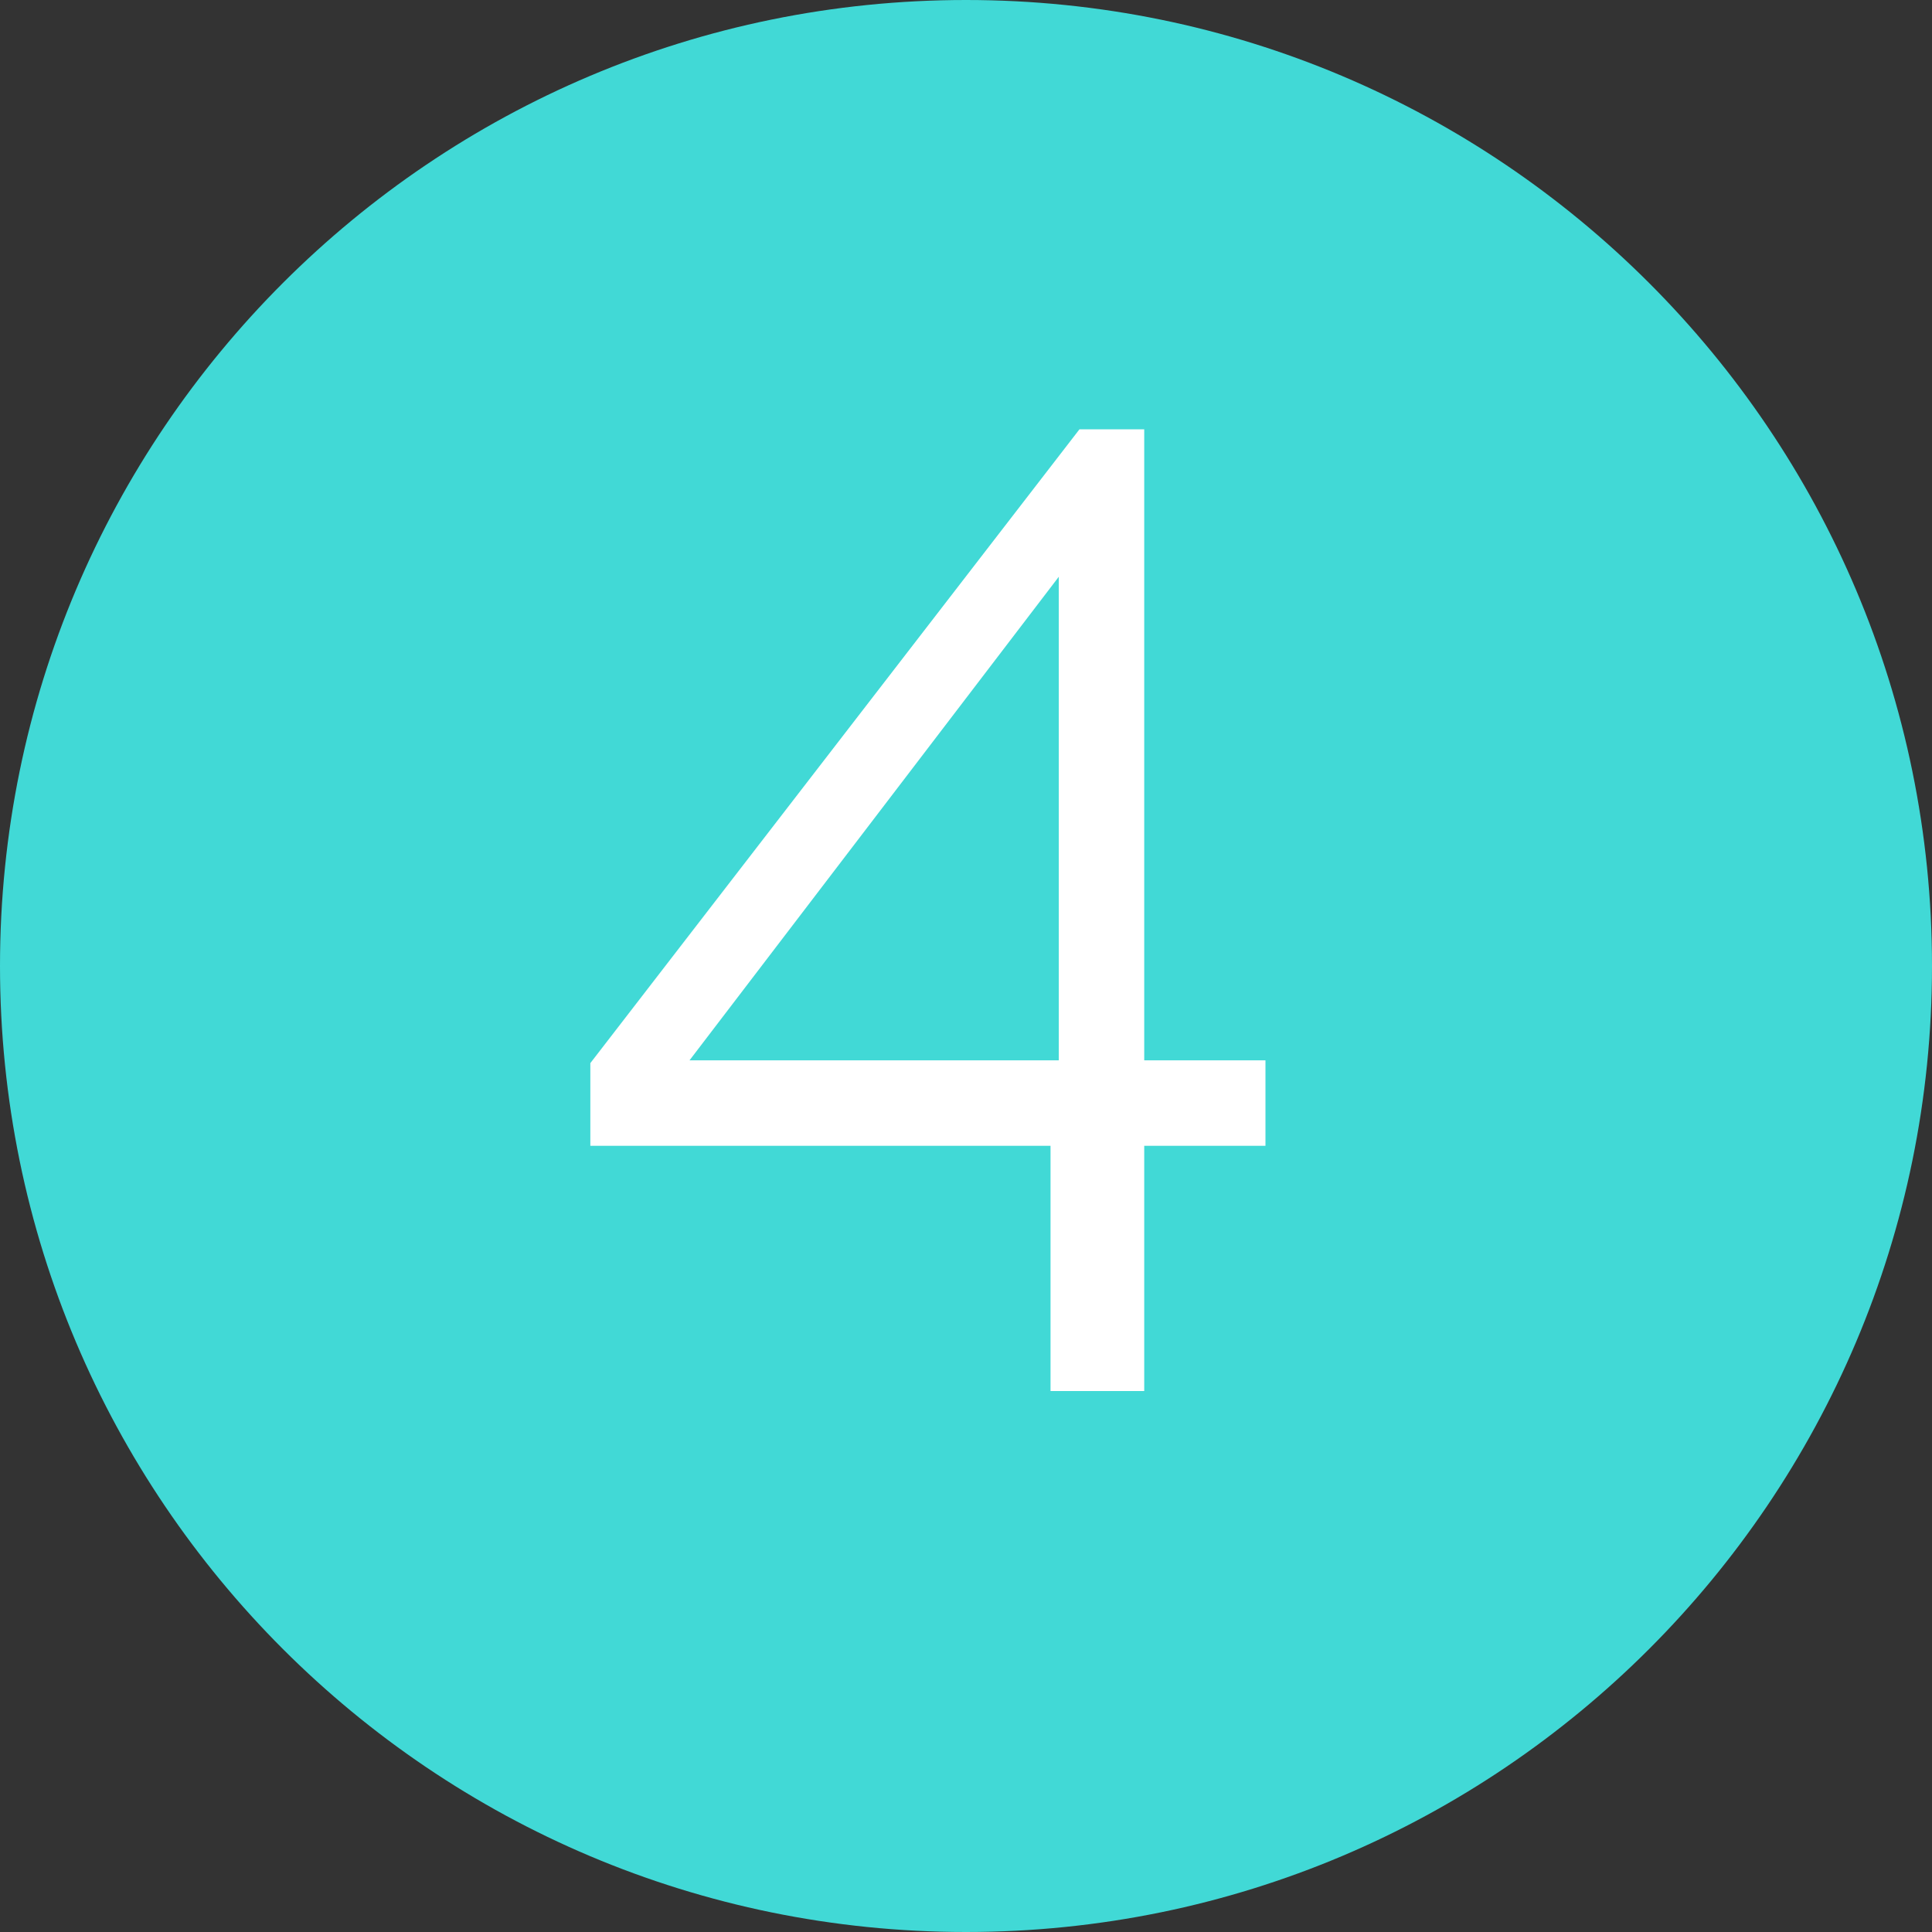 <?xml version="1.0" encoding="UTF-8" standalone="no"?>
<svg width="36px" height="36px" viewBox="0 0 36 36" version="1.1" xmlns="http://www.w3.org/2000/svg" xmlns:xlink="http://www.w3.org/1999/xlink">
    <rect x="0" y="0" width="36" height="36" fill="#333333" stroke="none"/>
    <!-- Generator: Sketch 3.8.3 (29802) - http://www.bohemiancoding.com/sketch -->
    <title>4</title>
    <desc>Created with Sketch.</desc>
    <defs></defs>
    <g id="Page-1" stroke="none" stroke-width="1" fill="none" fill-rule="evenodd">
        <g id="4">
            <path d="M18,36 C27.941,36 36,27.941 36,18 C36,8.059 27.941,0 18,0 C8.059,0 0,8.059 0,18 C0,27.941 8.059,36 18,36 Z" id="Oval-429" fill="#41D9D6"></path>
            <path d="M19.575,25.92 L19.575,21.35 L11,21.35 L11,19.81 L20.114,8 L21.321,8 L21.321,19.758 L23.58,19.758 L23.58,21.35 L21.321,21.35 L21.321,25.92 L19.575,25.92 Z M12.848,19.758 L19.729,19.758 L19.729,10.747 L12.848,19.758 Z" fill="#FFFFFF"></path>
        </g>
    </g>
</svg>